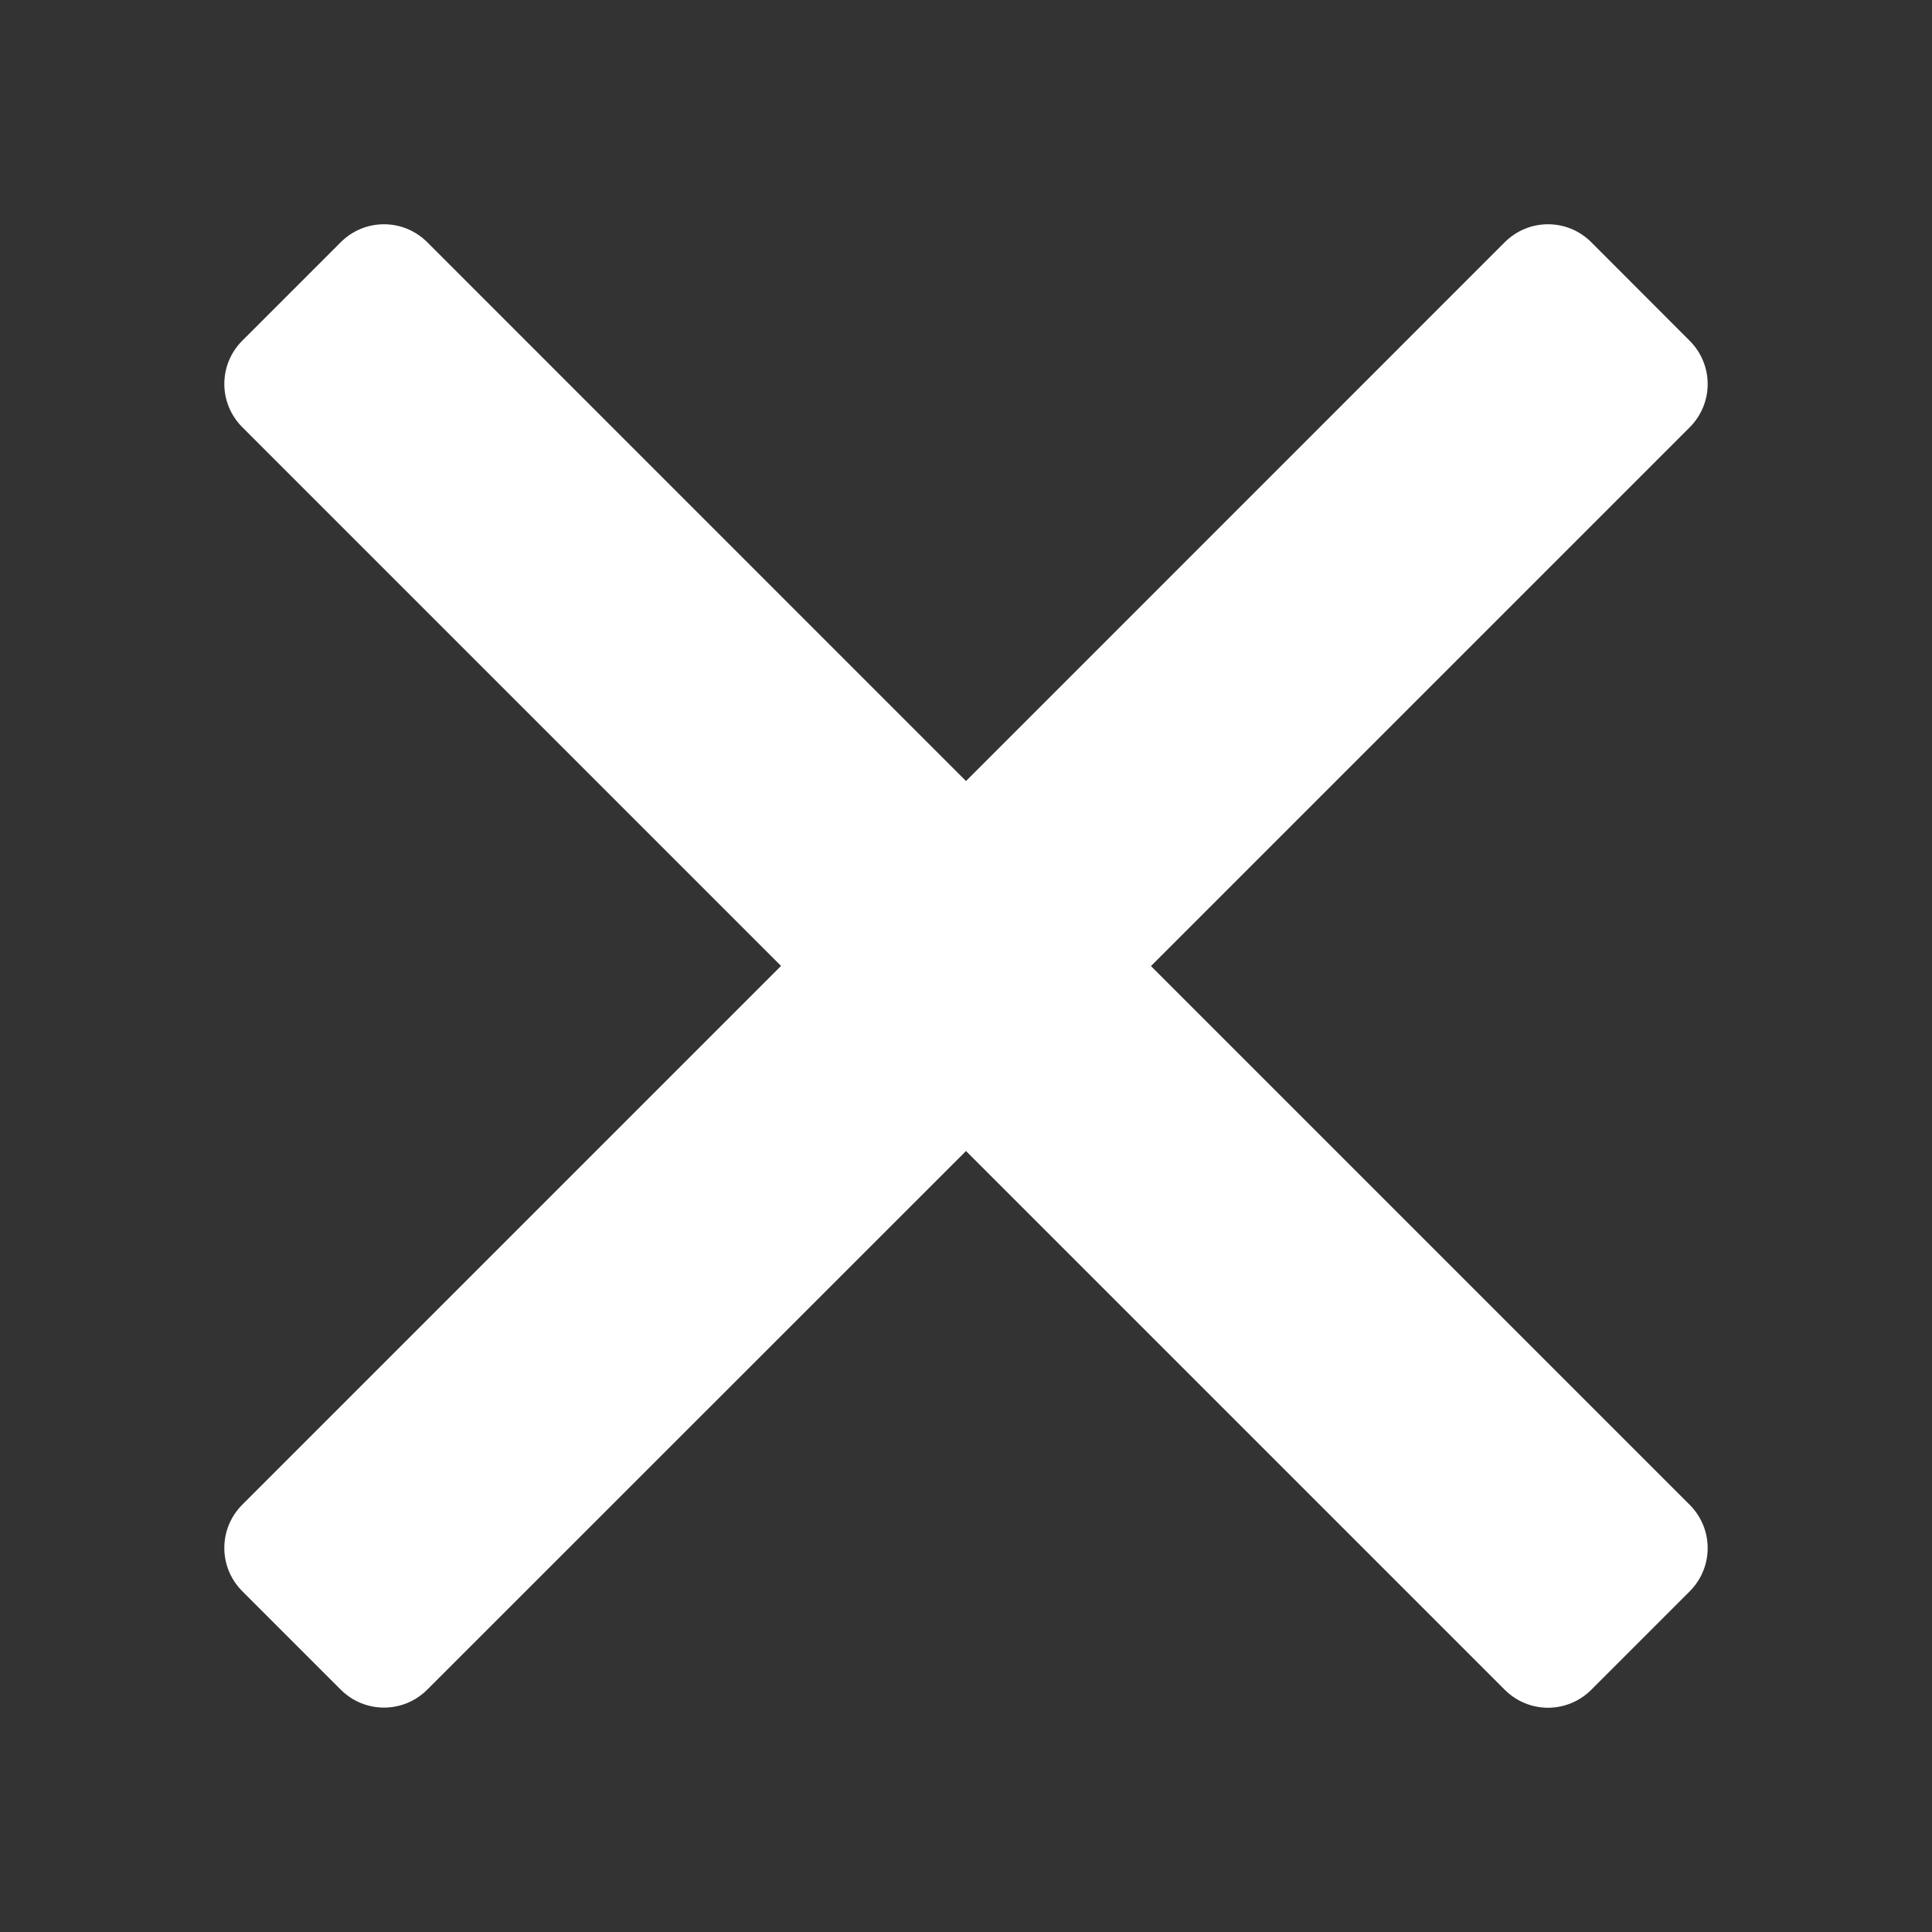 <?xml version="1.0" encoding="UTF-8" standalone="no"?>
<!-- Created with Inkscape (http://www.inkscape.org/) -->

<svg
   xmlns:dc="http://purl.org/dc/elements/1.1/"
   xmlns:cc="http://creativecommons.org/ns#"
   xmlns:rdf="http://www.w3.org/1999/02/22-rdf-syntax-ns#"
   xmlns:svg="http://www.w3.org/2000/svg"
   xmlns="http://www.w3.org/2000/svg"
   xmlns:sodipodi="http://sodipodi.sourceforge.net/DTD/sodipodi-0.dtd"
   xmlns:inkscape="http://www.inkscape.org/namespaces/inkscape"
   width="30"
   height="30"
   viewBox="0 0 30 30"
   id="svg2"
   version="1.1"
   inkscape:version="0.92.3 (2405546, 2018-03-11)"
   sodipodi:docname="menu-nav-close.svg">
  <rect x="0" y="0" width="30" height="30" fill="#333333" stroke="none"/>
  <defs
     id="defs4" />
  <sodipodi:namedview
     id="base"
     borderopacity="1.0"
     inkscape:pageopacity="0.0"
     inkscape:pageshadow="2"
     inkscape:zoom="16"
     inkscape:cx="-10.430598"
     inkscape:cy="10.122609"
     inkscape:document-units="px"
     inkscape:current-layer="layer1"
     showgrid="false"
     units="px"
     inkscape:window-width="1920"
     inkscape:window-height="1052"
     inkscape:window-x="412"
     inkscape:window-y="0"
     inkscape:window-maximized="1" />
  <g
     inkscape:label="Calque 1"
     inkscape:groupmode="layer"
     id="layer1"
     transform="translate(0,-1022.362)">
    <g
       id="g835"
       style="fill:#ffffff">
      <path
         id="rect816"
         d="m 24.71,1026.124 c -0.373,-0.373 -0.972,-0.373 -1.345,0 L 15,1034.49 6.635,1026.124 c -0.373,-0.373 -0.972,-0.373 -1.345,0 l -1.527,1.527 c -0.373,0.373 -0.373,0.972 0,1.345 l 8.365,8.365 -8.365,8.365 c -0.373,0.373 -0.373,0.972 0,1.345 l 1.527,1.527 c 0.373,0.373 0.972,0.373 1.345,0 L 15,1040.235 l 8.365,8.365 c 0.373,0.373 0.972,0.373 1.345,0 l 1.527,-1.527 c 0.373,-0.373 0.373,-0.972 0,-1.345 l -8.365,-8.365 8.365,-8.365 c 0.373,-0.373 0.373,-0.972 0,-1.345 z"
         style="opacity:1;fill:#ffffff;fill-opacity:1;stroke:none;stroke-width:5.176;stroke-miterlimit:4;stroke-dasharray:none;stroke-opacity:1"
         inkscape:connector-curvature="0" />
    </g>
  </g>
</svg>
